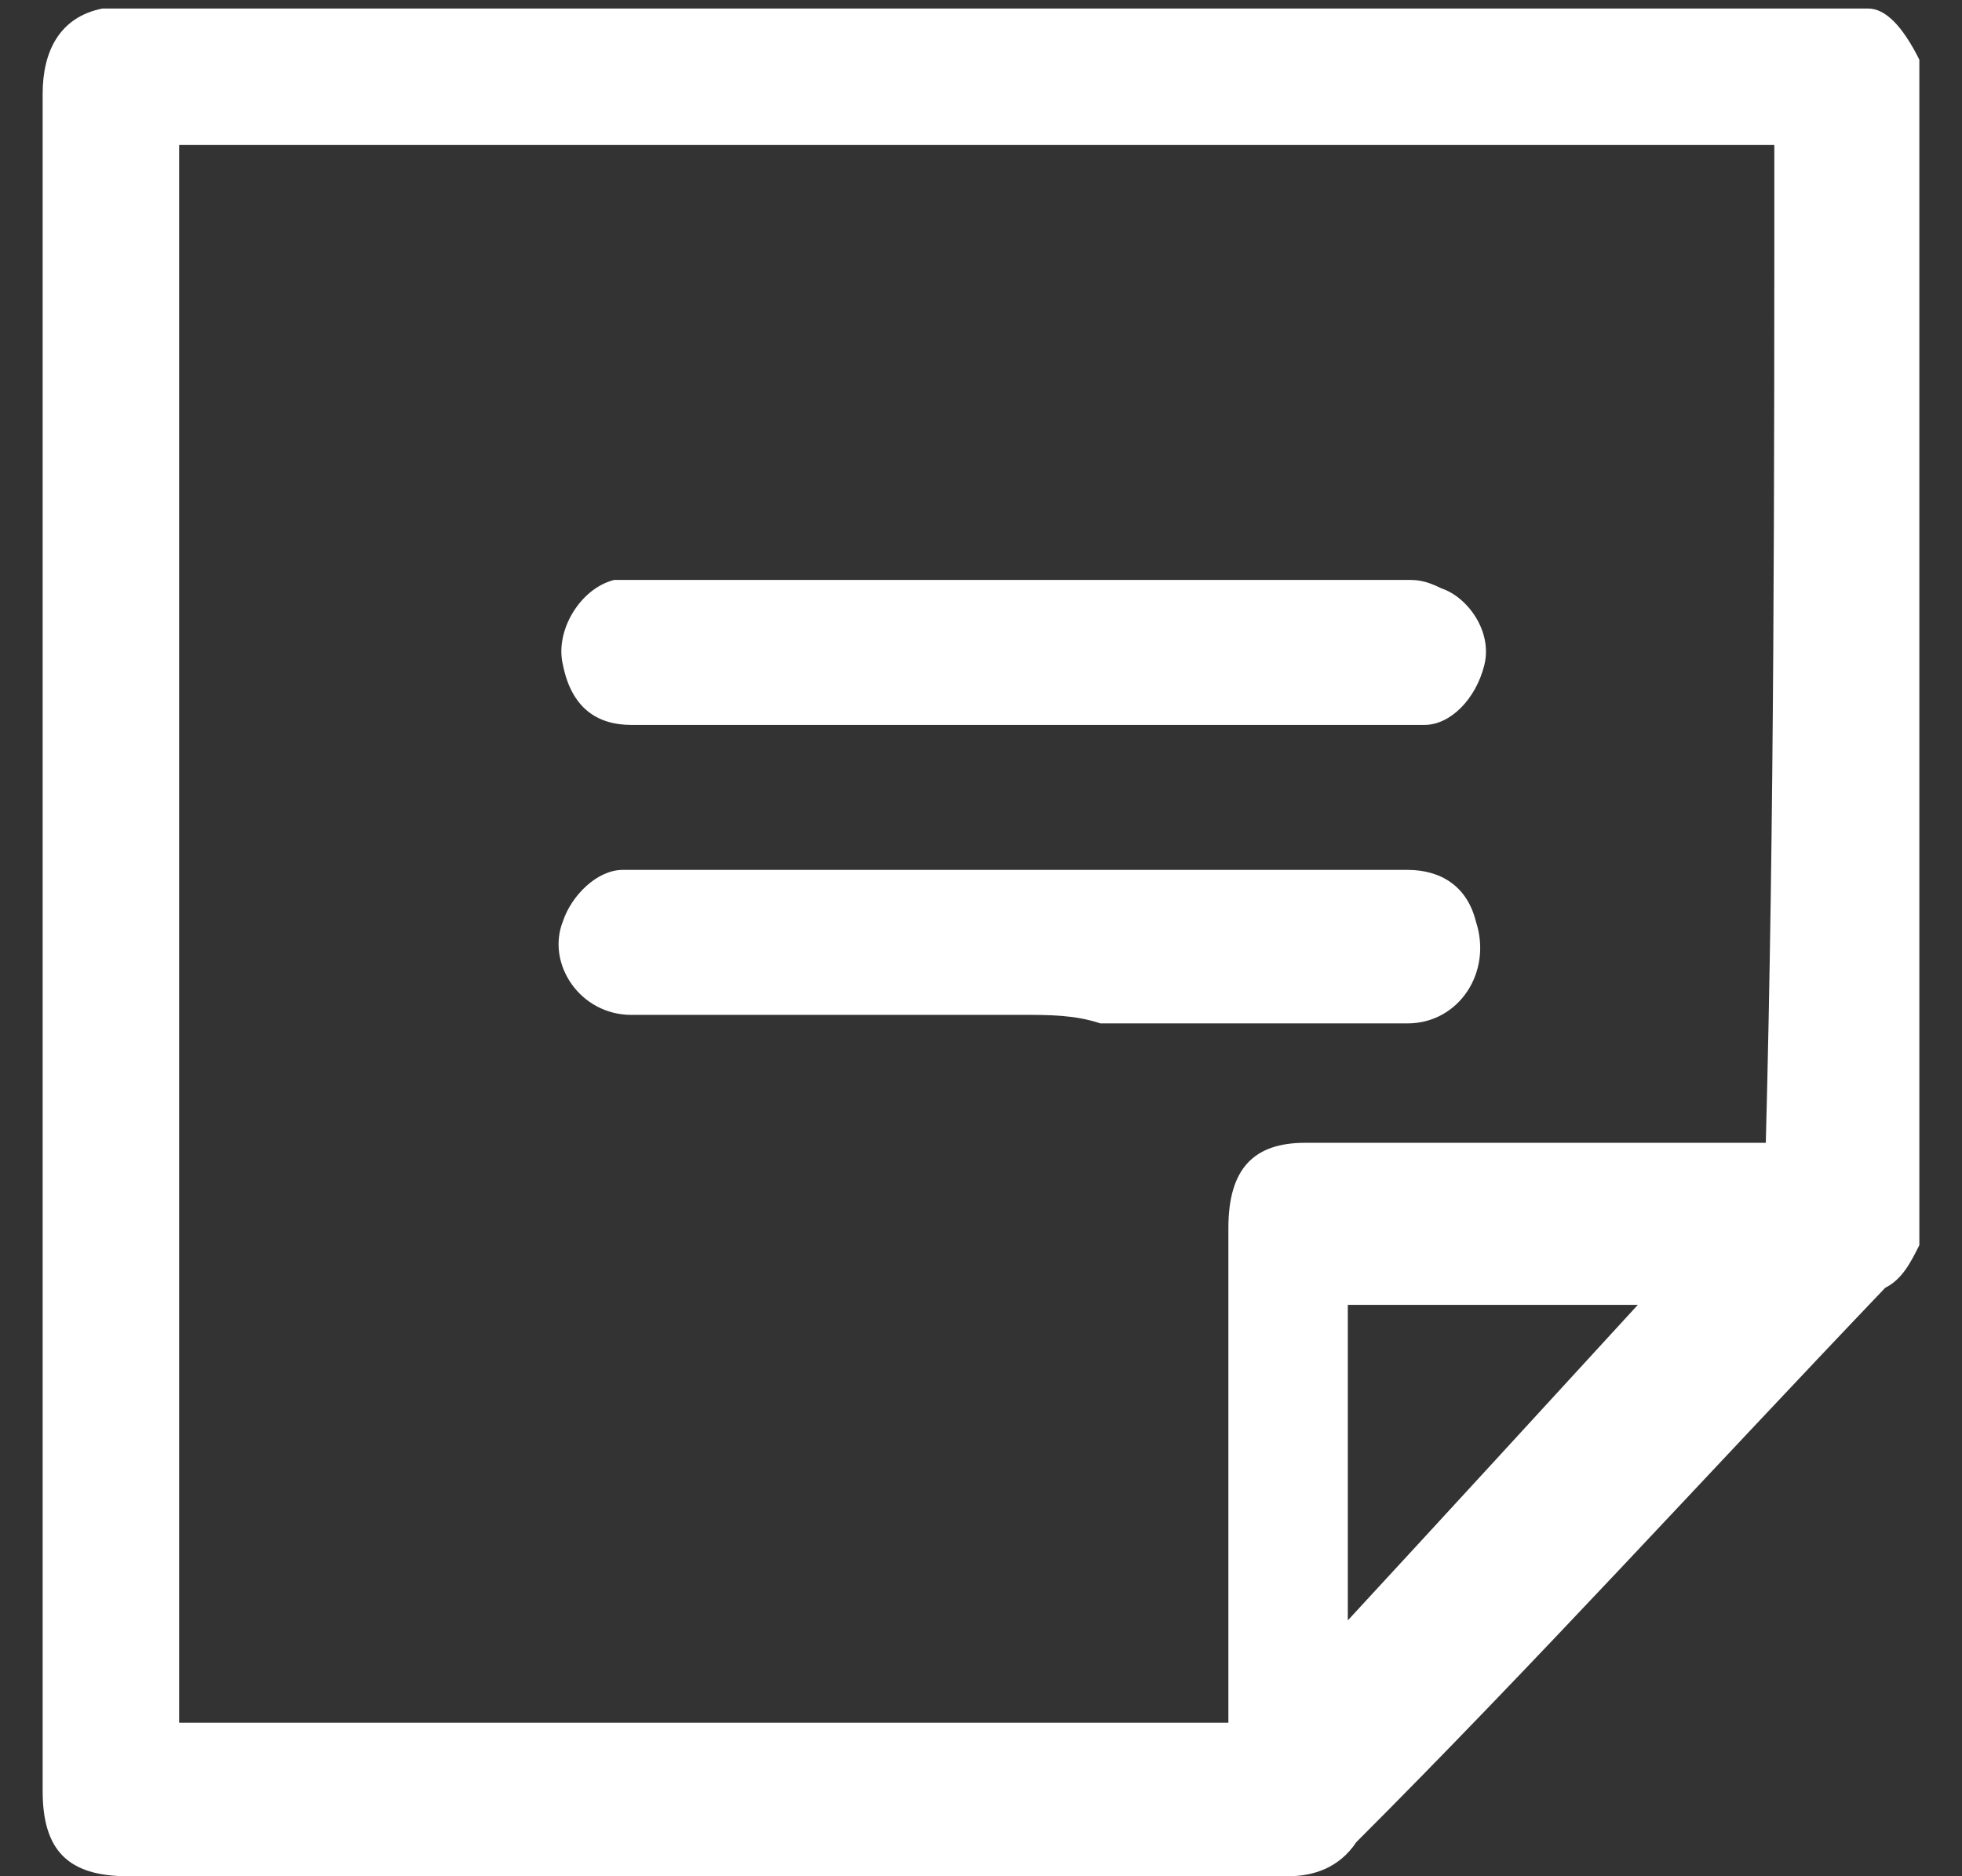 <?xml version="1.0" encoding="UTF-8"?>
<svg width="23px" height="22px" viewBox="0 0 23 22" version="1.1" xmlns="http://www.w3.org/2000/svg" xmlns:xlink="http://www.w3.org/1999/xlink">
    <rect x="0" y="0" width="23" height="22" fill="#333333" stroke="none"/>
    <!-- Generator: Sketch 56.2 (81672) - https://sketch.com -->
    <title>icon-sheet</title>
    <desc>Created with Sketch.</desc>
    <g id="Page-1" stroke="none" stroke-width="1" fill="none" fill-rule="evenodd">
        <g id="icon-sheet" fill="#FFFFFF" fill-rule="nonzero">
            <path d="M22.5,0.7 C22.5,5.3 22.5,10 22.5,14.6 C22.4,14.8 22.3,15 22.1,15.1 C20,17.3 18,19.5 15.9,21.6 C15.7,21.9 15.4,22 15.1,22 C10.9,22 5.7,22 1.5,22 C0.8,22 0.5,21.7 0.5,21 C0.5,14.4 0.5,7.7 0.5,1.1 C0.5,0.6 0.7,0.2 1.2,0.1 C7.7,0.1 15.3,0.1 21.9,0.1 C22.1,0.1 22.3,0.3 22.5,0.7 Z M20.8,1.7 C14.9,1.7 8,1.7 2.1,1.7 C2.1,7.9 2.1,14.1 2.1,20.2 C5.8,20.2 10.6,20.2 14.4,20.2 C14.4,20.1 14.4,20 14.4,19.9 C14.4,18.1 14.4,16.2 14.4,14.4 C14.4,13.7 14.7,13.4 15.3,13.4 C17,13.4 18.8,13.4 20.5,13.4 C20.6,13.4 20.7,13.4 20.7,13.4 C20.8,9.6 20.8,5.7 20.8,1.7 Z M19.2,15.3 C18.1,15.3 17,15.3 15.8,15.3 C15.8,16.6 15.8,17.8 15.8,19 C17,17.7 18.1,16.5 19.2,15.3 Z" id="Shape"></path>
            <path d="M12,11.9 C10.5,11.9 9,11.9 7.4,11.9 C6.8,11.9 6.4,11.3 6.6,10.8 C6.7,10.5 7,10.2 7.3,10.2 C7.3,10.2 7.4,10.2 7.4,10.2 C10.4,10.2 13.5,10.2 16.5,10.2 C16.9,10.2 17.2,10.4 17.3,10.8 C17.5,11.4 17.1,12 16.5,12 C15.3,12 14.1,12 12.9,12 C12.6,11.9 12.3,11.9 12,11.9 Z" id="Path"></path>
            <path d="M11.9,8.5 C10.4,8.5 8.9,8.5 7.4,8.5 C7,8.5 6.7,8.3 6.6,7.8 C6.5,7.4 6.8,6.9 7.2,6.8 C7.3,6.8 7.4,6.8 7.5,6.8 C10.5,6.8 13.5,6.8 16.5,6.8 C16.6,6.8 16.7,6.8 16.9,6.9 C17.2,7 17.5,7.4 17.4,7.8 C17.3,8.2 17,8.5 16.7,8.5 C16.6,8.5 16.6,8.5 16.5,8.5 C14.9,8.5 13.4,8.5 11.9,8.5 Z" id="Path"></path>
        </g>
    </g>
</svg>